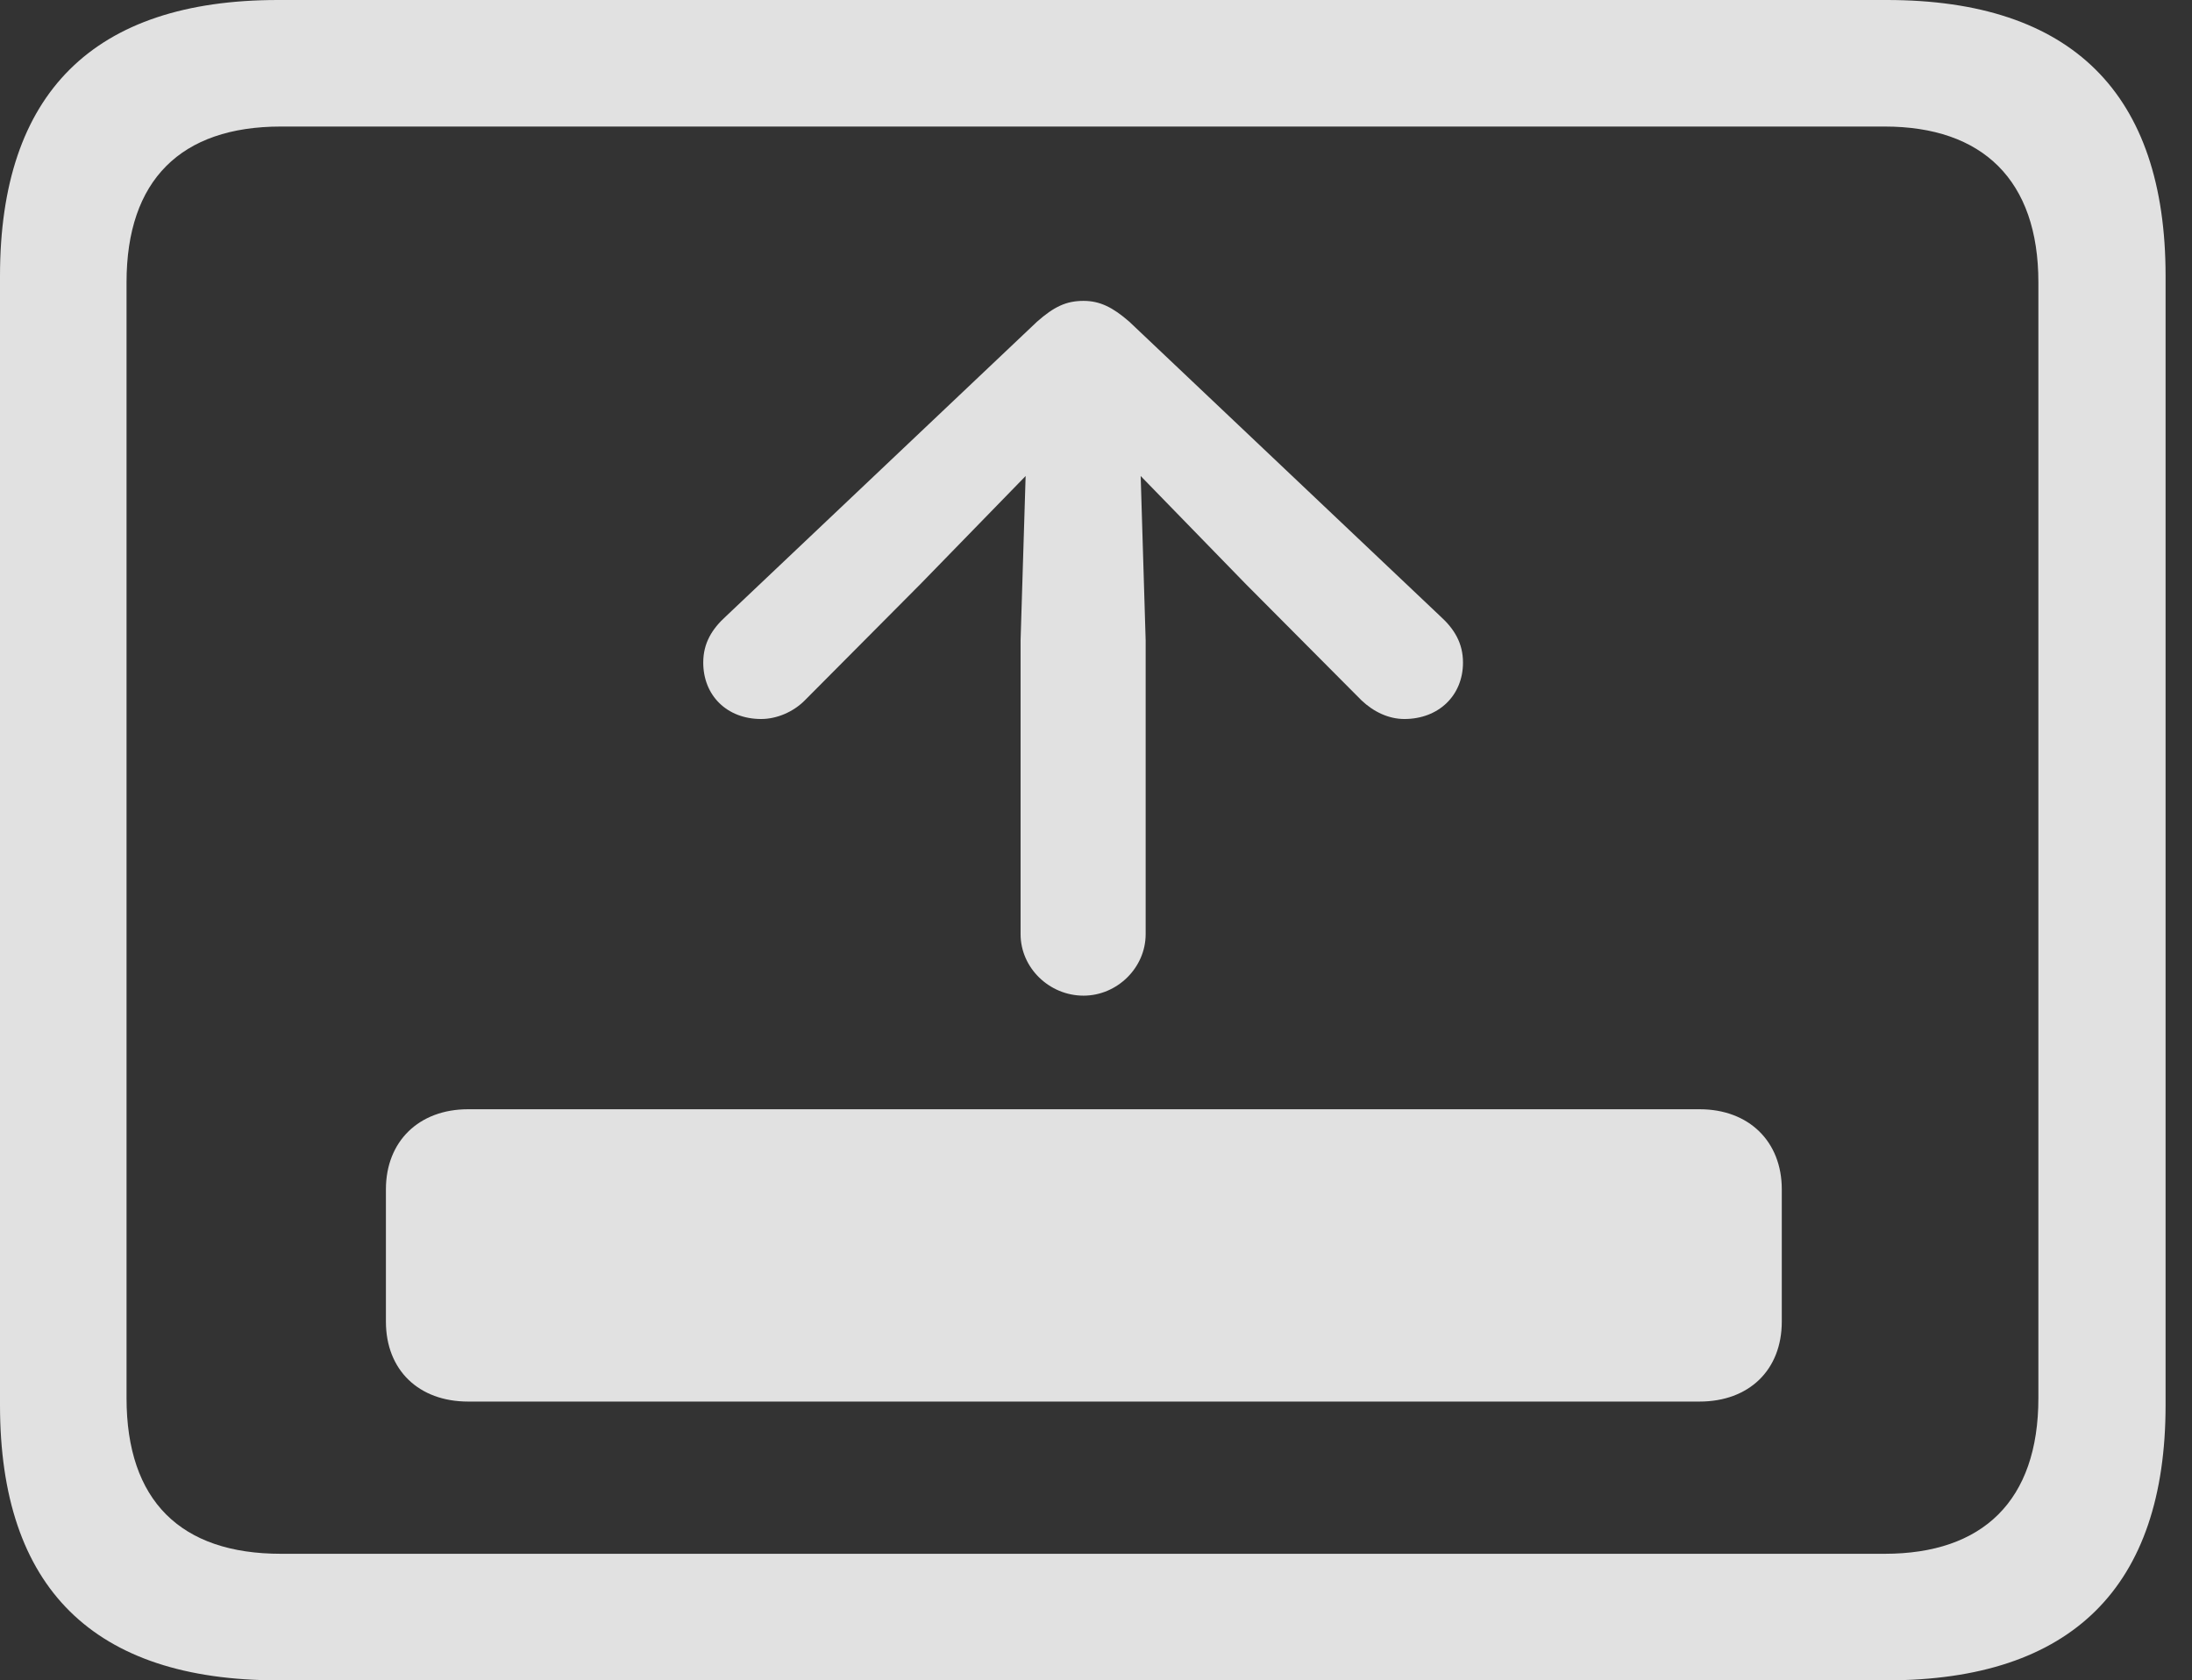 <?xml version="1.0" encoding="UTF-8"?>
<!--Generator: Apple Native CoreSVG 326-->
<!DOCTYPE svg
PUBLIC "-//W3C//DTD SVG 1.1//EN"
       "http://www.w3.org/Graphics/SVG/1.1/DTD/svg11.dtd">
<svg version="1.1" xmlns="http://www.w3.org/2000/svg" xmlns:xlink="http://www.w3.org/1999/xlink" viewBox="0 0 29.951 22.959">
 <rect x="0" y="0" width="29.951" height="22.959" fill="#333333" stroke="none"/>
 <g>
  <rect height="22.959" opacity="0" width="29.951" x="0" y="0"/>
  <path d="M3.799 22.959L25.781 22.959C28.311 22.959 29.59 21.68 29.59 19.199L29.59 3.77C29.59 1.279 28.311 0 25.781 0L3.799 0C1.279 0 0 1.27 0 3.77L0 19.199C0 21.699 1.279 22.959 3.799 22.959ZM3.838 21.23C2.471 21.23 1.729 20.508 1.729 19.102L1.729 3.857C1.729 2.461 2.471 1.729 3.838 1.729L25.752 1.729C27.09 1.729 27.852 2.461 27.852 3.857L27.852 19.102C27.852 20.508 27.09 21.23 25.752 21.23Z" fill="white" fill-opacity="0.85"/>
  <path d="M5.273 18.057C5.273 18.721 5.723 19.15 6.396 19.15L23.223 19.15C23.896 19.15 24.346 18.721 24.346 18.057L24.346 16.25C24.346 15.596 23.896 15.156 23.223 15.156L6.396 15.156C5.723 15.156 5.273 15.596 5.273 16.25ZM14.805 13.604C15.264 13.604 15.654 13.223 15.654 12.764L15.654 8.75L15.586 6.504L17.021 7.979L18.604 9.57C18.77 9.727 18.975 9.824 19.189 9.824C19.658 9.824 19.99 9.502 19.99 9.053C19.99 8.789 19.873 8.594 19.678 8.418L15.43 4.395C15.205 4.199 15.029 4.111 14.805 4.111C14.57 4.111 14.404 4.189 14.17 4.395L9.922 8.418C9.727 8.594 9.609 8.789 9.609 9.053C9.609 9.502 9.932 9.824 10.4 9.824C10.615 9.824 10.84 9.727 10.996 9.57L12.578 7.979L14.014 6.504L13.945 8.75L13.945 12.764C13.945 13.223 14.336 13.604 14.805 13.604Z" fill="white" fill-opacity="0.85"/>
 </g>
</svg>
